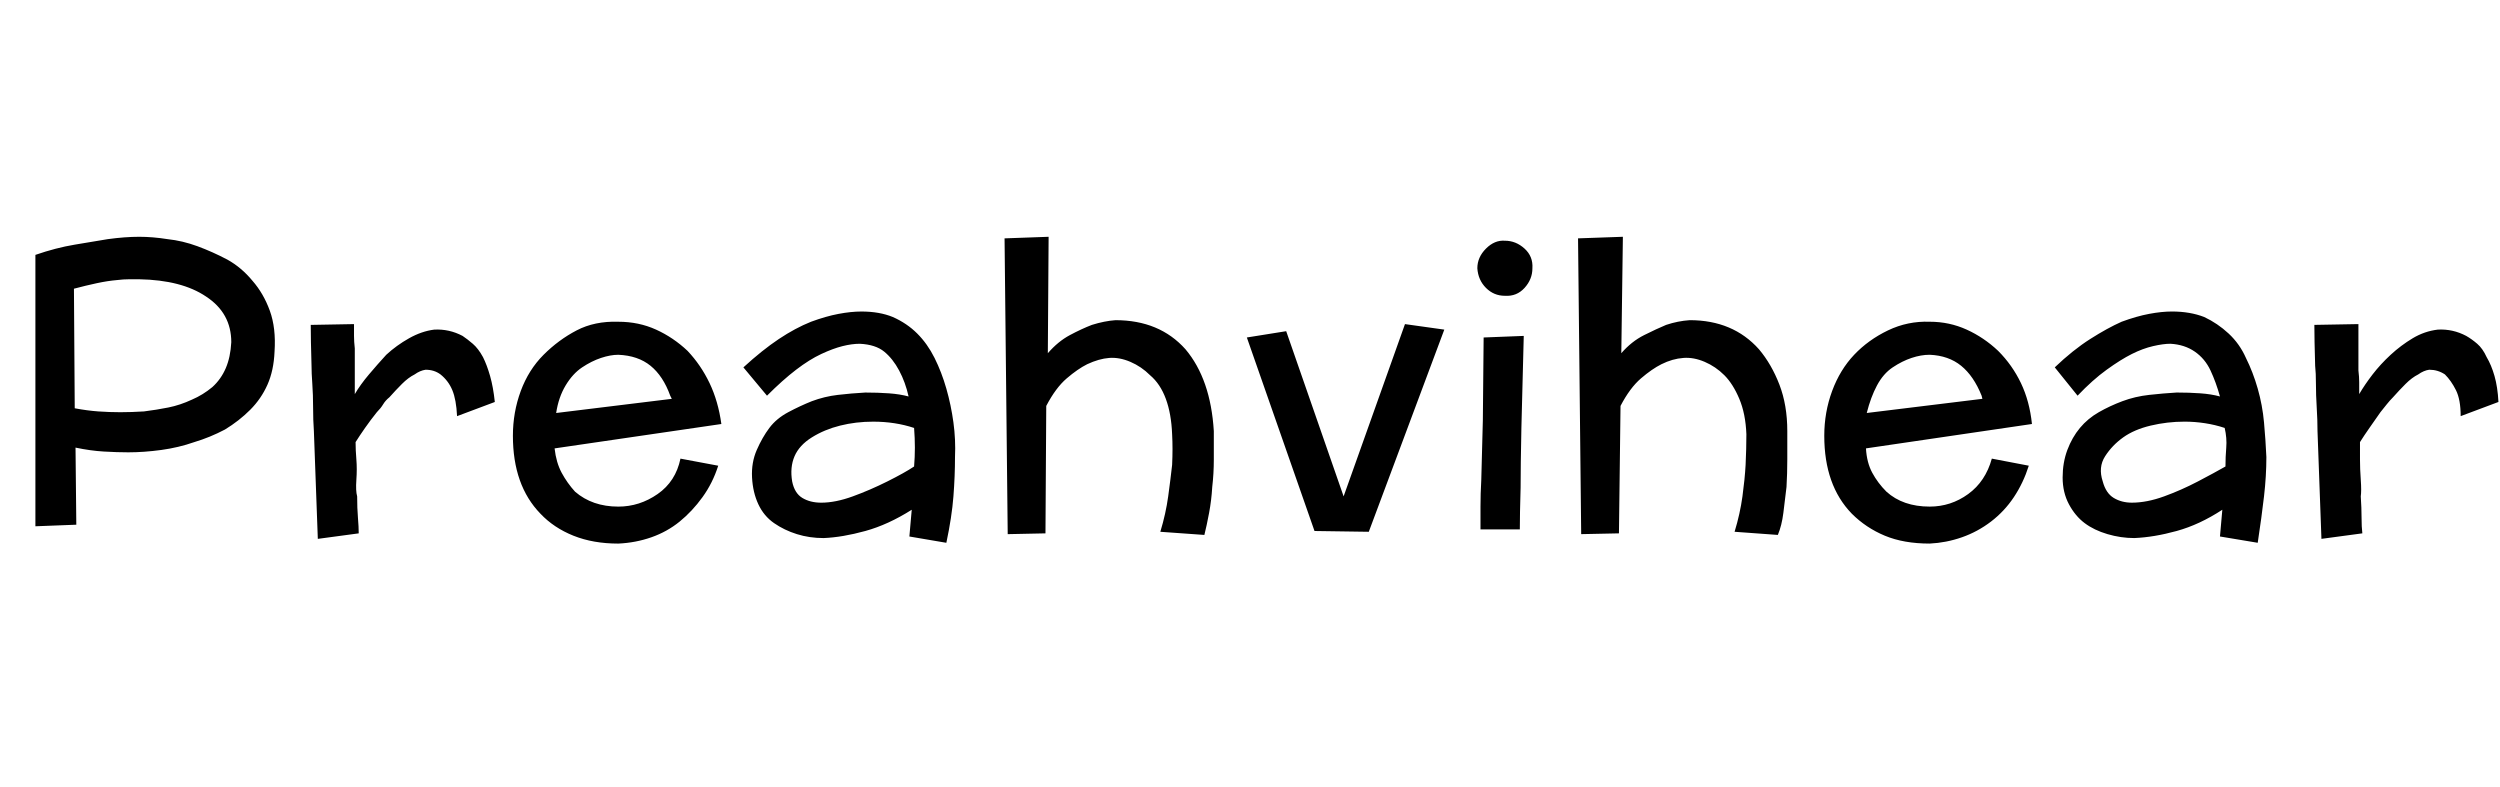 <svg id="fnt-Preahvihear" viewBox="0 0 3178 1000" xmlns="http://www.w3.org/2000/svg"><path id="preahvihear" class="f" d="M349 447q-1 24-9 42-8 18-22 32t-32 25q-19 10-39 16-20 7-42 10t-42 3q-14 0-31-1t-36-5l1 98-52 2v-345q26-9 50-13t42-7q22-3 40-3 17 0 36 3 19 2 38 9t38 17q18 10 32 27 14 16 22 38t6 52m-172-92q-6 0-13 0t-15 1q-12 1-26 4t-29 7l1 152q16 3 30 4t28 1q14 0 30-1 16-2 31-5t30-10q14-6 26-16 11-10 17-24t7-33q0-37-32-58-31-21-85-22m452 156l-48 18q-1-21-6-33t-15-20q-8-6-19-6-7 1-14 6-8 4-16 12t-16 17q-5 4-8 9t-8 10q-8 10-15 20t-12 18q0 10 1 22t0 26 1 21q0 15 1 27t1 20l-52 7-5-137q-1-14-1-30t-1-30-1-23q-1-34-1-52l55-1q0 8 0 15t1 16q0 7 0 15t0 13q0 8 0 15t0 15q7-12 18-25t22-25q13-12 29-21t32-11q19-1 36 8 6 4 13 10t13 17q5 10 9 24t6 33m157 133q27 0 50-16t29-45l48 9q-7 22-20 40t-29 31-36 20-42 8q-32 0-57-10t-42-28q-35-36-35-99 0-30 10-57t29-46 42-31 53-11q26 0 48 10t40 27q17 18 28 41t15 52l-212 31q2 18 9 31t17 24q22 19 55 19m-79-119l147-18-2-4q-9-25-25-38t-41-14q-10 0-22 4t-24 12-21 23-12 35m496 165l-47-8 3-34q-30 19-59 27t-53 9q-18 0-34-5t-29-14q-13-9-20-24t-8-34 6-35 16-28 24-20 30-14q16-6 33-8t35-3q16 0 30 1t25 4q-4-18-12-33t-19-24-31-10q-10 0-22 3t-27 10-32 20-37 33l-30-36q24-22 45-36t41-22q19-7 35-10t29-3q23 0 40 7 18 8 31 21t22 31q9 18 15 39 6 21 9 43t2 44q0 24-2 50t-9 59m-41-97q1-12 1-24t-1-25q-12-4-25-6t-27-2q-22 0-42 5t-36 15-22 24-3 32q3 15 13 21t24 6q18 0 40-8t44-19 34-19m167 85l-48 1-4-376 56-2-1 148q13-15 28-23t28-13q16-5 30-6 56 0 89 37 16 19 25 45t11 59q0 18 0 36t-2 35q-1 17-4 33t-6 28l-56-4q7-23 10-45t5-40q1-21 0-39-1-26-8-45t-20-30q-11-11-25-17t-27-5q-13 1-28 8-12 6-26 18t-26 35l-1 162m306-257l73 210 78-219 50 7-96 257-69-1-86-246 50-8m313-80q0 14-10 25t-25 10q-14 0-24-10t-11-25q0-14 11-25t24-10q14 0 25 10t10 25m-63 193l1-105 51-2-3 117q-1 49-1 76-1 34-1 53h-50q0-13 0-29t1-34q1-31 2-76m173 144l-48 1-4-376 57-2-2 148q13-15 29-23t28-13q15-5 30-6 55 0 88 37 16 19 26 45t10 59q0 18 0 36t-1 35q-2 17-4 33t-7 28l-55-4q7-23 10-45t4-40q1-21 1-39-1-26-9-45t-19-30q-11-11-25-17t-27-5q-14 1-28 8-12 6-26 18t-26 35l-2 162m395-34q27 0 49-16t30-45l47 9q-7 22-19 40t-29 31-37 20-41 8q-33 0-57-10t-42-28q-35-36-35-99 0-30 10-57t28-46 43-31 53-11q25 0 47 10t40 27q18 18 29 41t14 52l-211 31q1 18 8 31t18 24q21 19 55 19m-80-119l147-18-1-4q-10-25-26-38t-40-14q-11 0-23 4t-24 12-20 23-13 35m497 165l-48-8 3-34q-29 19-58 27t-54 9q-17 0-34-5t-29-14q-12-9-20-24t-8-34 6-35 16-28 24-20 30-14q16-6 34-8t35-3q16 0 30 1t25 4q-5-18-12-33t-20-24-31-10q-9 0-22 3t-27 10-32 20-37 33l-29-36q23-22 45-36t40-22q19-7 35-10t29-3q23 0 41 7 17 8 31 21t22 31q9 18 15 39 6 21 8 43t3 44q0 24-3 50t-8 59m-41-97q0-12 1-24t-2-25q-12-4-25-6t-26-2q-22 0-43 5t-35 15-23 24-3 32q4 15 14 21t23 6q19 0 41-8t43-19 35-19m347-82l-48 18q0-21-6-33t-14-20q-9-6-20-6-7 1-14 6-8 4-16 12t-16 17q-4 4-8 9t-8 10q-7 10-14 20t-12 18q0 10 0 22t1 26 0 21q1 15 1 27t1 20l-52 7-5-137q0-14-1-30t-1-30-1-23q-1-34-1-52l56-1q0 8 0 15t0 16q0 7 0 15t0 13q1 8 1 15t0 15q7-12 17-25t23-25q13-12 28-21t32-11q19-1 36 8 7 4 14 10t12 17q6 10 10 24t5 33" />
</svg>